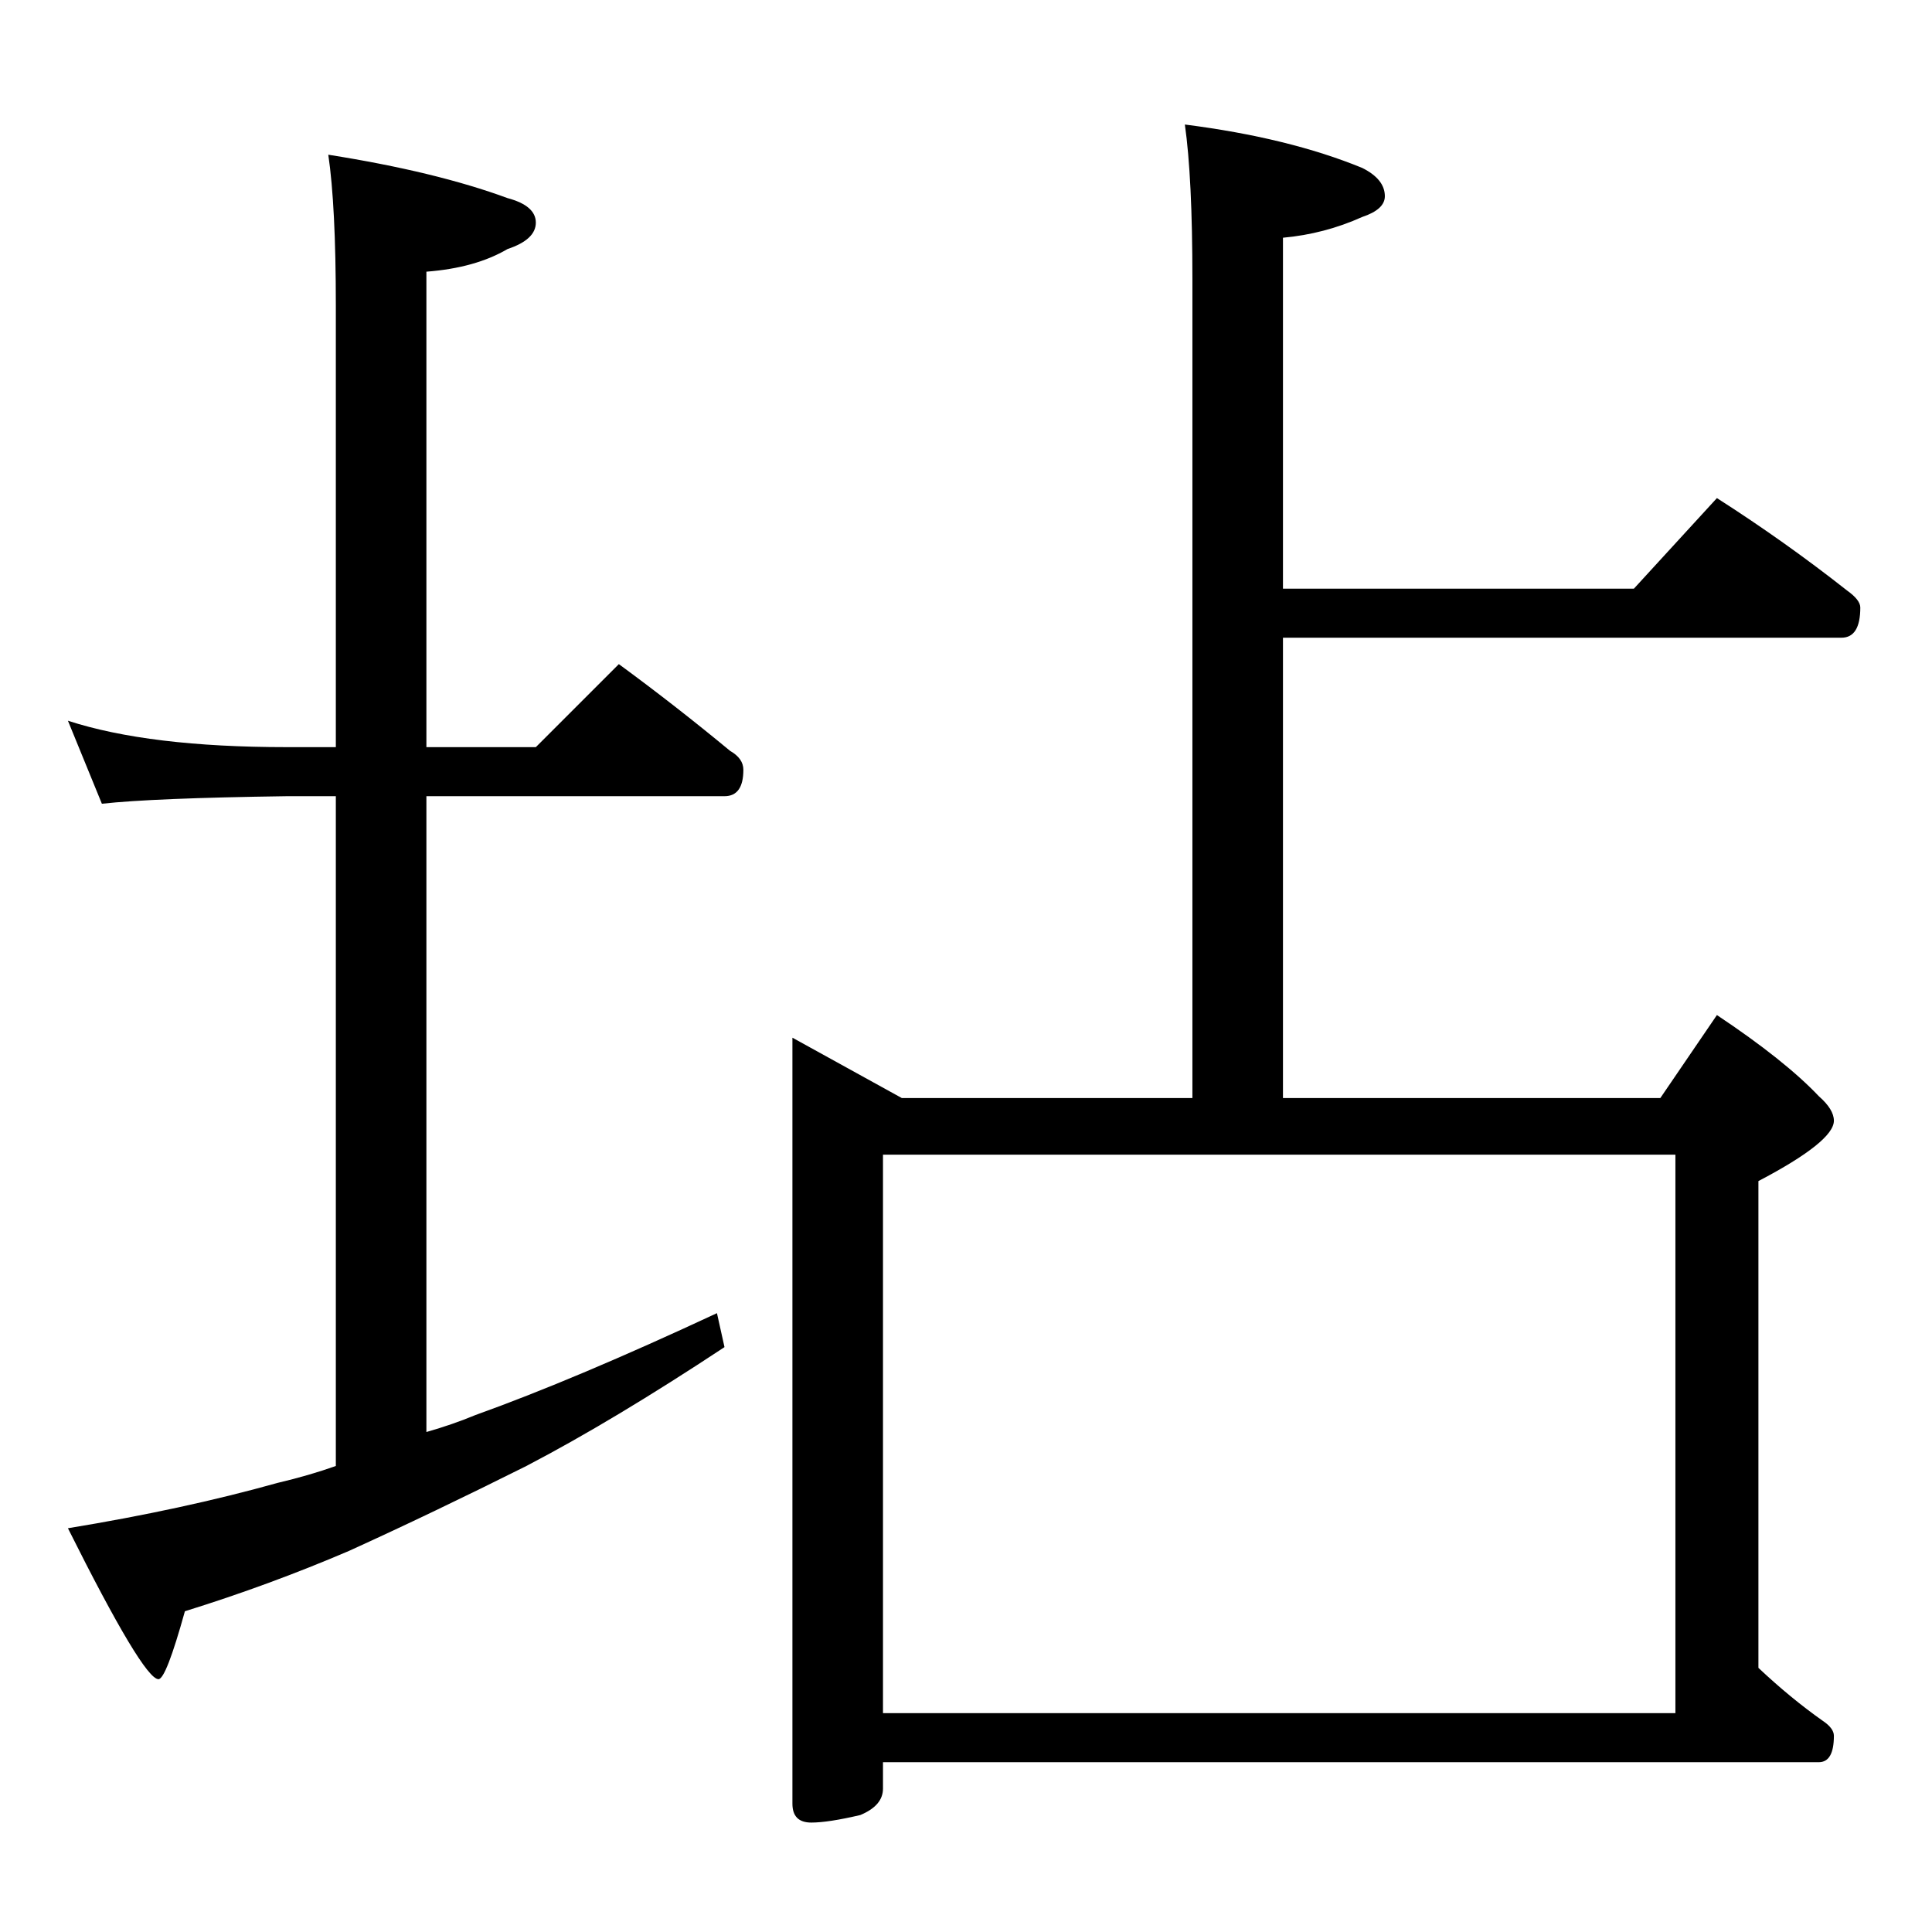 <?xml version="1.0" standalone="no"?>
<!DOCTYPE svg PUBLIC "-//W3C//DTD SVG 1.1//EN" "http://www.w3.org/Graphics/SVG/1.1/DTD/svg11.dtd" >
<svg xmlns="http://www.w3.org/2000/svg" xmlns:xlink="http://www.w3.org/1999/xlink" version="1.1" viewBox="0 -204 1024 1024">
  <g transform="matrix(1 0 0 -1 0 820)">
   <path fill="currentColor"
d="M36 642q43 -14 116 -14h26v234q0 53 -4 80q57 -9 95 -23q15 -4 15 -13t-15 -14q-17 -10 -43 -12v-252h58l44 44q30 -22 59 -46q7 -4 7 -10q0 -14 -10 -14h-158v-337q14 4 26 9q53 19 128 54l4 -18q-59 -39 -105 -63q-50 -25 -94 -45q-42 -18 -87 -32q-10 -36 -14 -36
q-8 0 -48 80q61 10 111 24q17 4 31 9v355h-26q-71 -1 -98 -4zM628 958q55 -7 94 -23q12 -6 12 -15q0 -7 -12 -11q-20 -9 -42 -11v-186h186l44 48q36 -23 69 -49q7 -5 7 -9q0 -16 -10 -16h-296v-244h200l30 44q36 -24 54 -43q8 -7 8 -13q0 -11 -40 -32v-258q17 -16 34 -28
q6 -4 6 -8q0 -14 -8 -14h-496v-14q0 -9 -12 -14q-17 -4 -26 -4q-10 0 -10 10v406l58 -32h154v434q0 54 -4 82zM468 116h420v296h-420v-296z" />
  </g>

</svg>
